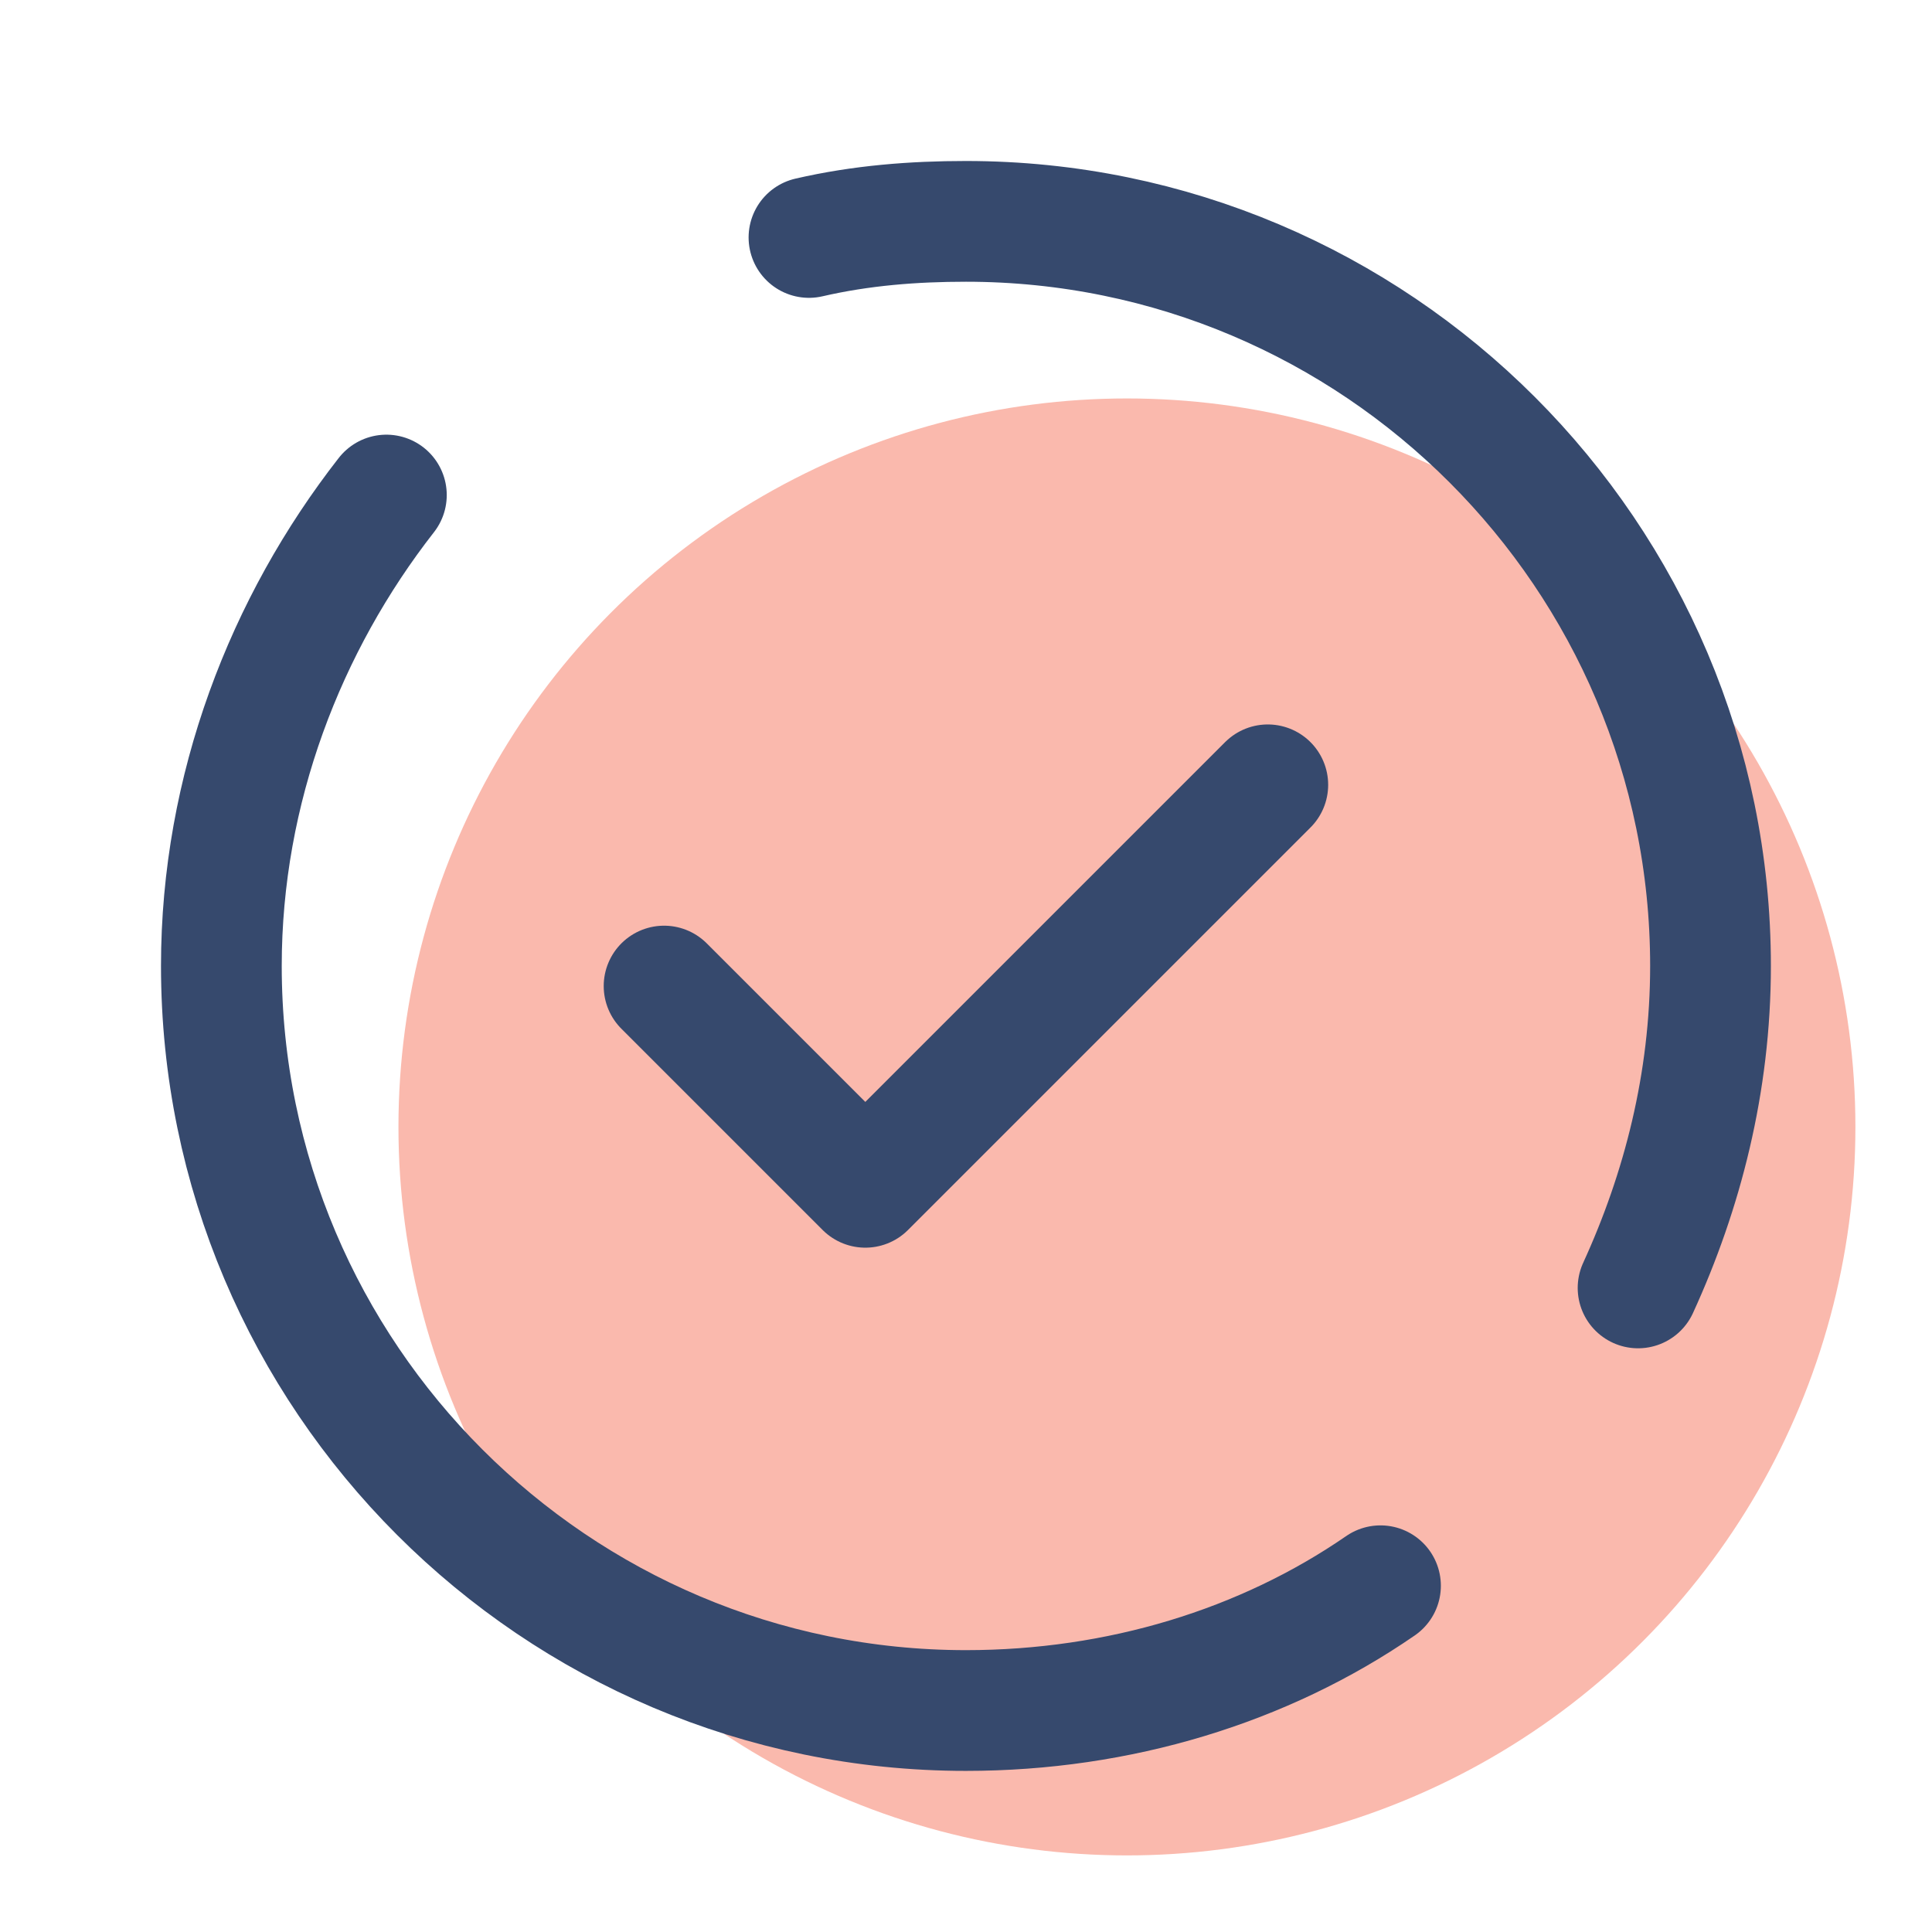 <svg xmlns="http://www.w3.org/2000/svg" xmlns:xlink="http://www.w3.org/1999/xlink" viewBox="0,0,256,256" width="48px" height="48px" fill-rule="nonzero"><g fill="none" fill-rule="nonzero" stroke="none" stroke-width="none" stroke-linecap="none" stroke-linejoin="none" stroke-miterlimit="10" stroke-dasharray="" stroke-dashoffset="0" font-family="none" font-weight="none" font-size="none" text-anchor="none" style="mix-blend-mode: normal"><g transform="scale(5.333,5.333)"><circle cx="28" cy="28" r="18.1" fill="#fab9ad" stroke="none" stroke-width="1" stroke-linecap="butt" stroke-linejoin="miter"></circle><path d="M34.3,39.4c-2.9,2 -6.5,3.1 -10.3,3.1c-10.2,0 -18.5,-8.3 -18.5,-18.5c0,-4.4 1.6,-8.5 4.1,-11.7" fill="none" stroke="#36496d" stroke-width="3" stroke-linecap="round" stroke-linejoin="round"></path><path d="M20.1,5.9c1.3,-0.3 2.6,-0.4 3.9,-0.4c10.2,0 18.5,8.3 18.5,18.5c0,2.9 -0.7,5.6 -1.8,8" fill="none" stroke="#36496d" stroke-width="3" stroke-linecap="round" stroke-linejoin="round"></path><path d="M16.5,24.5l5,5l10,-10" fill="none" stroke="#36496d" stroke-width="3" stroke-linecap="round" stroke-linejoin="round"></path></g></g></svg>